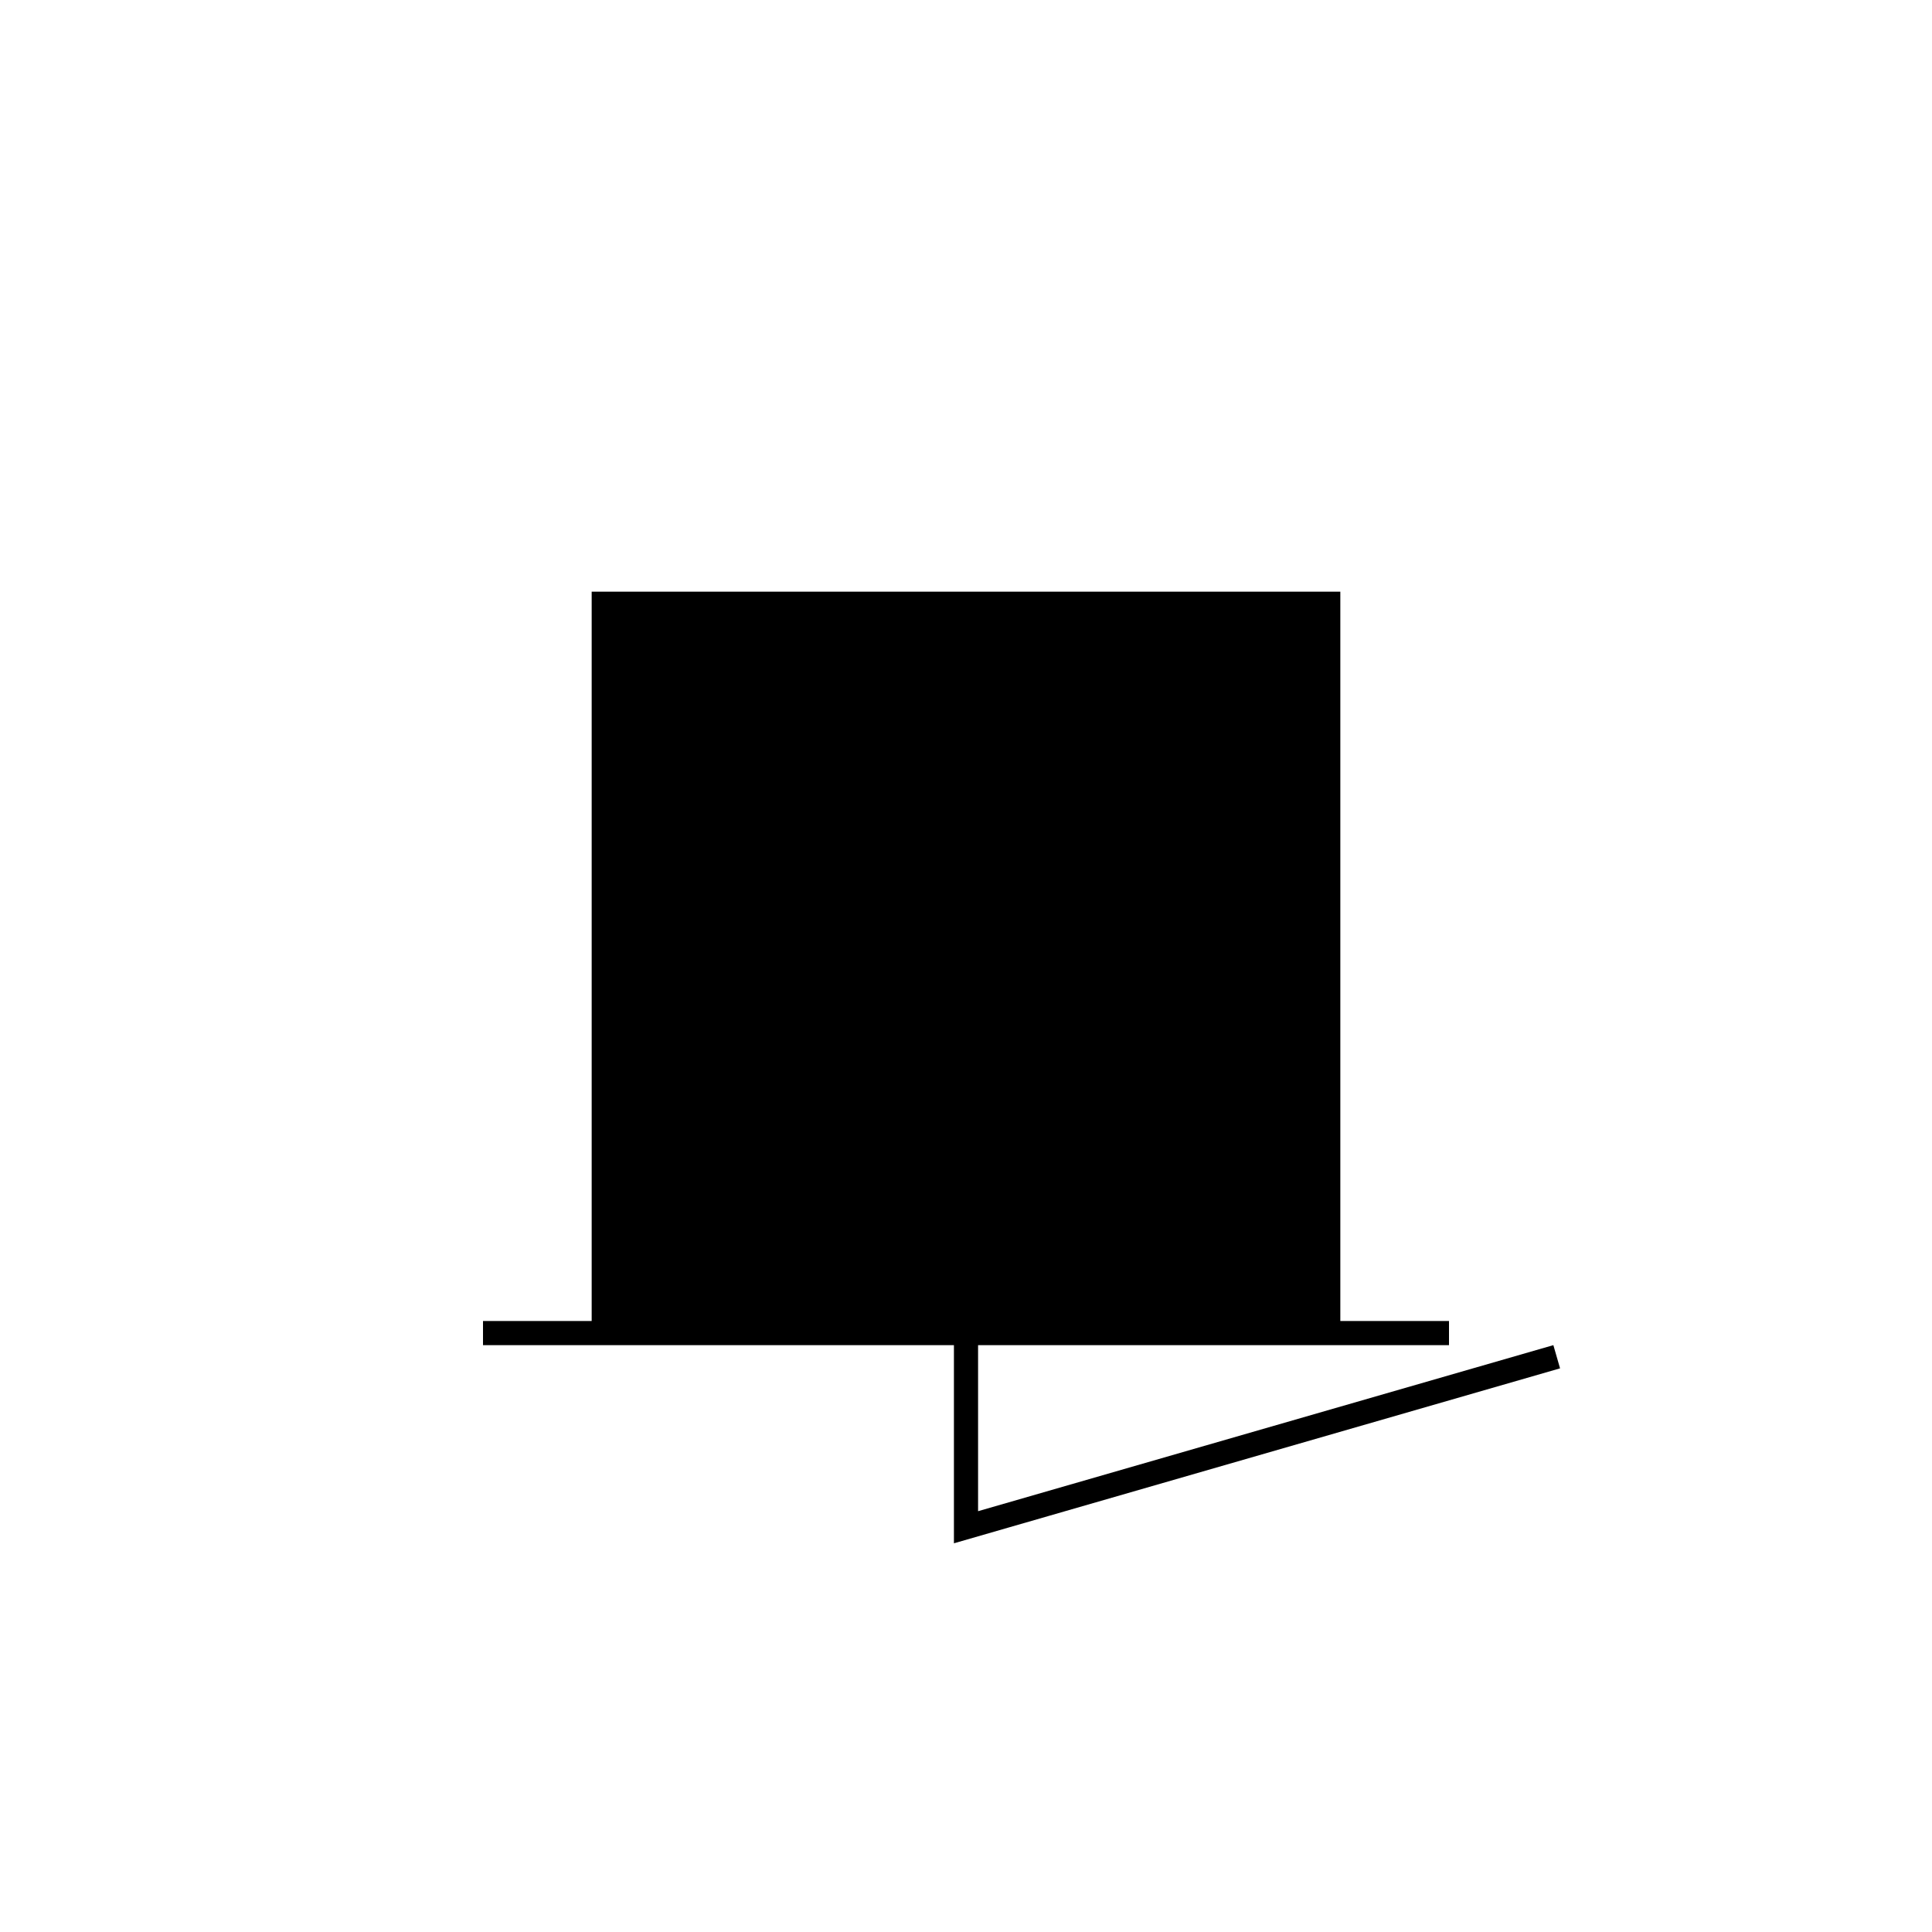 <?xml version="1.0"?>
<!DOCTYPE svg PUBLIC "-//W3C//DTD SVG 1.1//EN" "http://www.w3.org/Graphics/SVG/1.1/DTD/svg11.dtd" >
<!-- SVG content generated using Symbology Configuration Management System (SCMS) -->
<!-- Systematic Software Engineering Ltd. - www.systematic.co.uk - do not remove  -->
<svg id="G*MPSS----****X" width="400px" height="400px" viewBox="0 0 400 400">
<g >
<svg viewBox="0 0 400 400" id="_0.G-MPSS--------X" width="400px" height="400px"><rect x="125" y="125" width="150" height="150" style="fill:rgb(0,0,0);stroke:rgb(0,0,0);stroke-width:5"></rect>
<polyline points="200,276.2 200,316.2 322.3,280.9" style="fill:none;stroke:rgb(0,0,0);stroke-width:5"></polyline>
<line x1="100" y1="276" x2="300" y2="276" transform="matrix(1 0 0 1 0 0)" style="fill:none;stroke:rgb(0,0,0);stroke-width:5"></line>
</svg>

</g>
</svg>